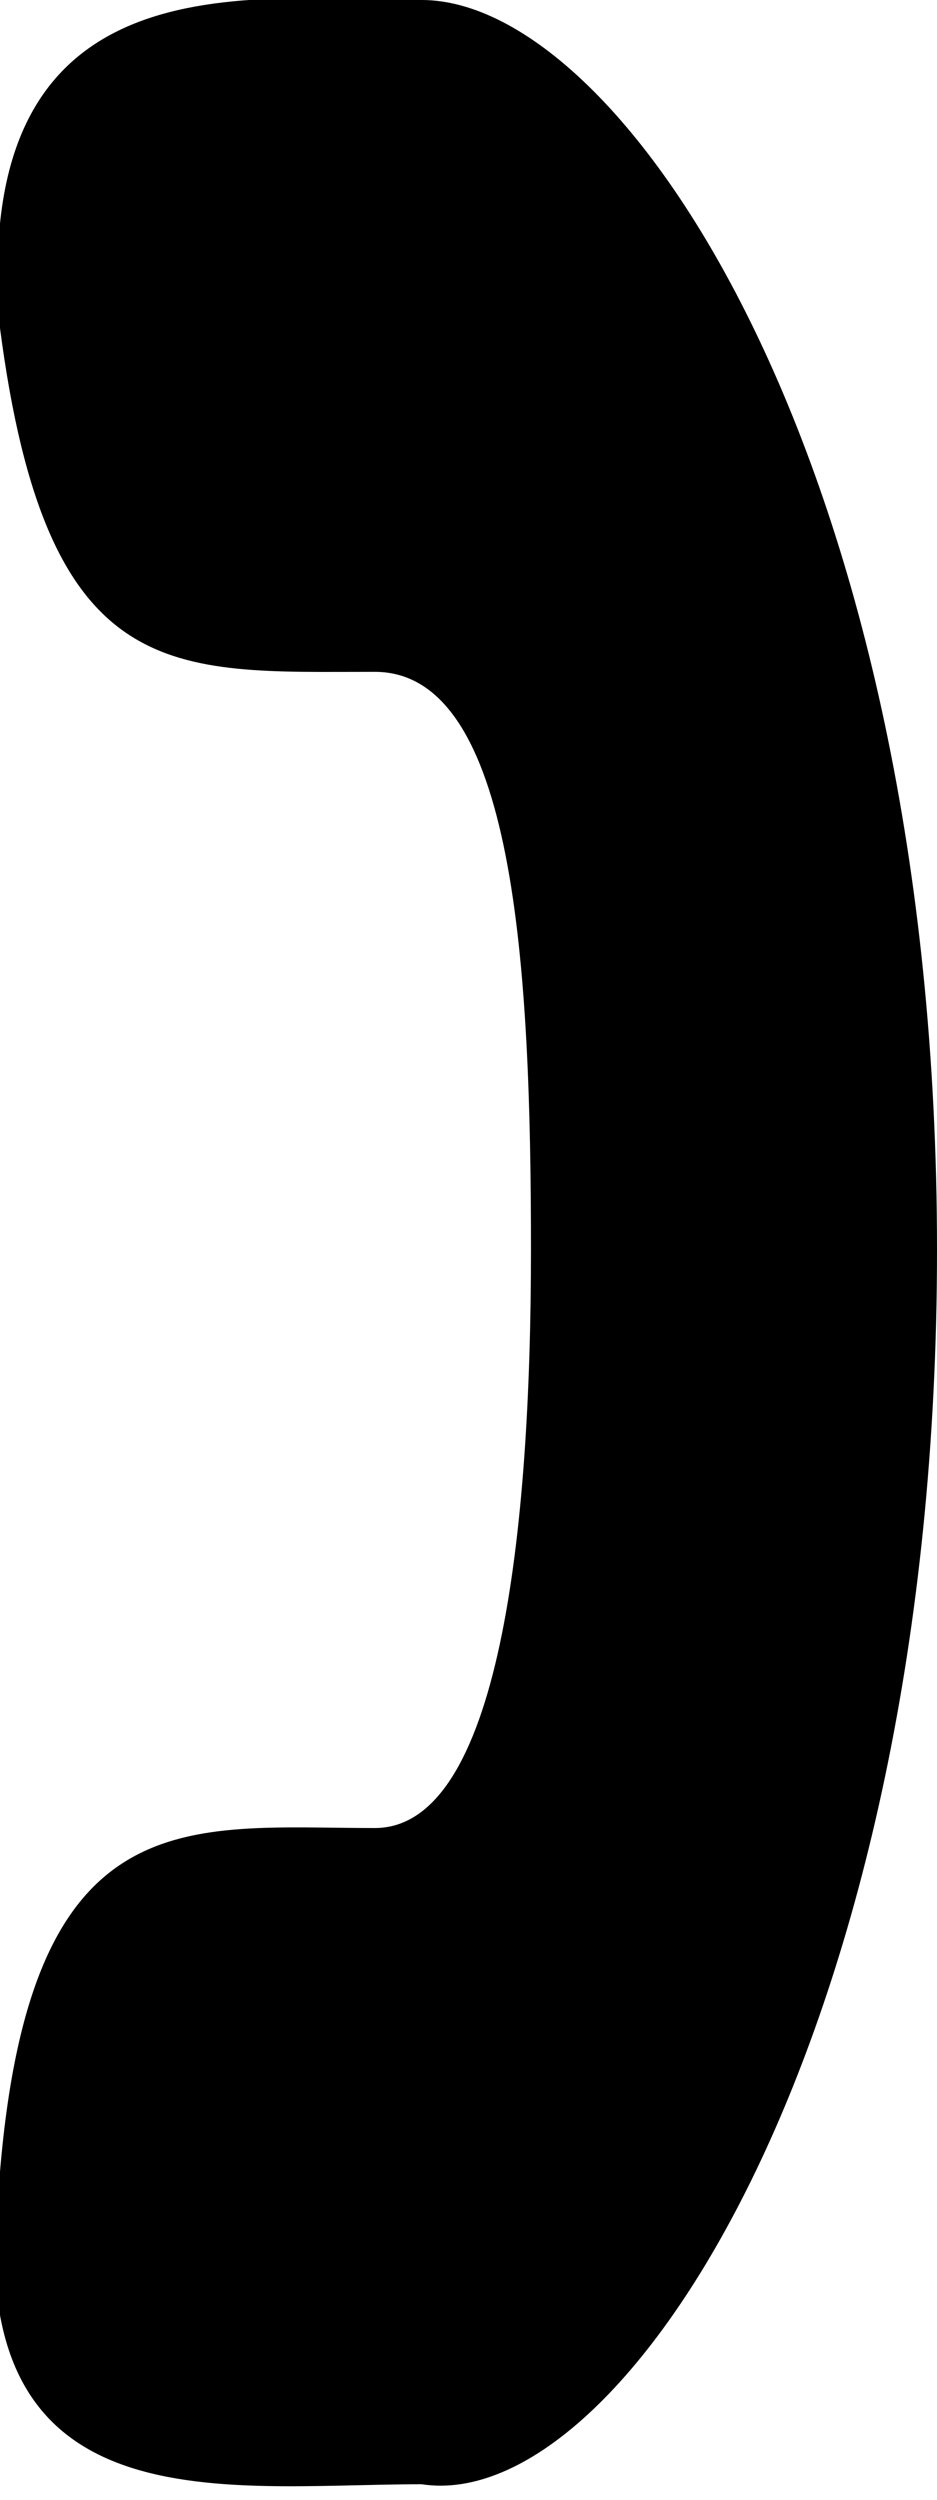 <?xml version="1.0" encoding="utf-8"?>
<!-- Generator: Adobe Illustrator 22.0.1, SVG Export Plug-In . SVG Version: 6.00 Build 0)  -->
<svg version="1.1" id="Слой_1" xmlns="http://www.w3.org/2000/svg" xmlns:xlink="http://www.w3.org/1999/xlink" x="0px" y="0px"
	 viewBox="0 0 6 16" style="enable-background:new 0 0 6 16;" xml:space="preserve">
<path d="M3.4,8c0,1.8-0.2,3.7-1,3.7c-1.2,0-2.2-0.2-2.4,2.2c-0.3,2.3,1.4,2,2.7,2C4,16.1,6,13,6,8S4,0,2.7,0C1.6,0-0.2-0.3,0,2.1
	c0.3,2.3,1.1,2.2,2.4,2.2C3.3,4.3,3.4,6.2,3.4,8z"/>
</svg>
